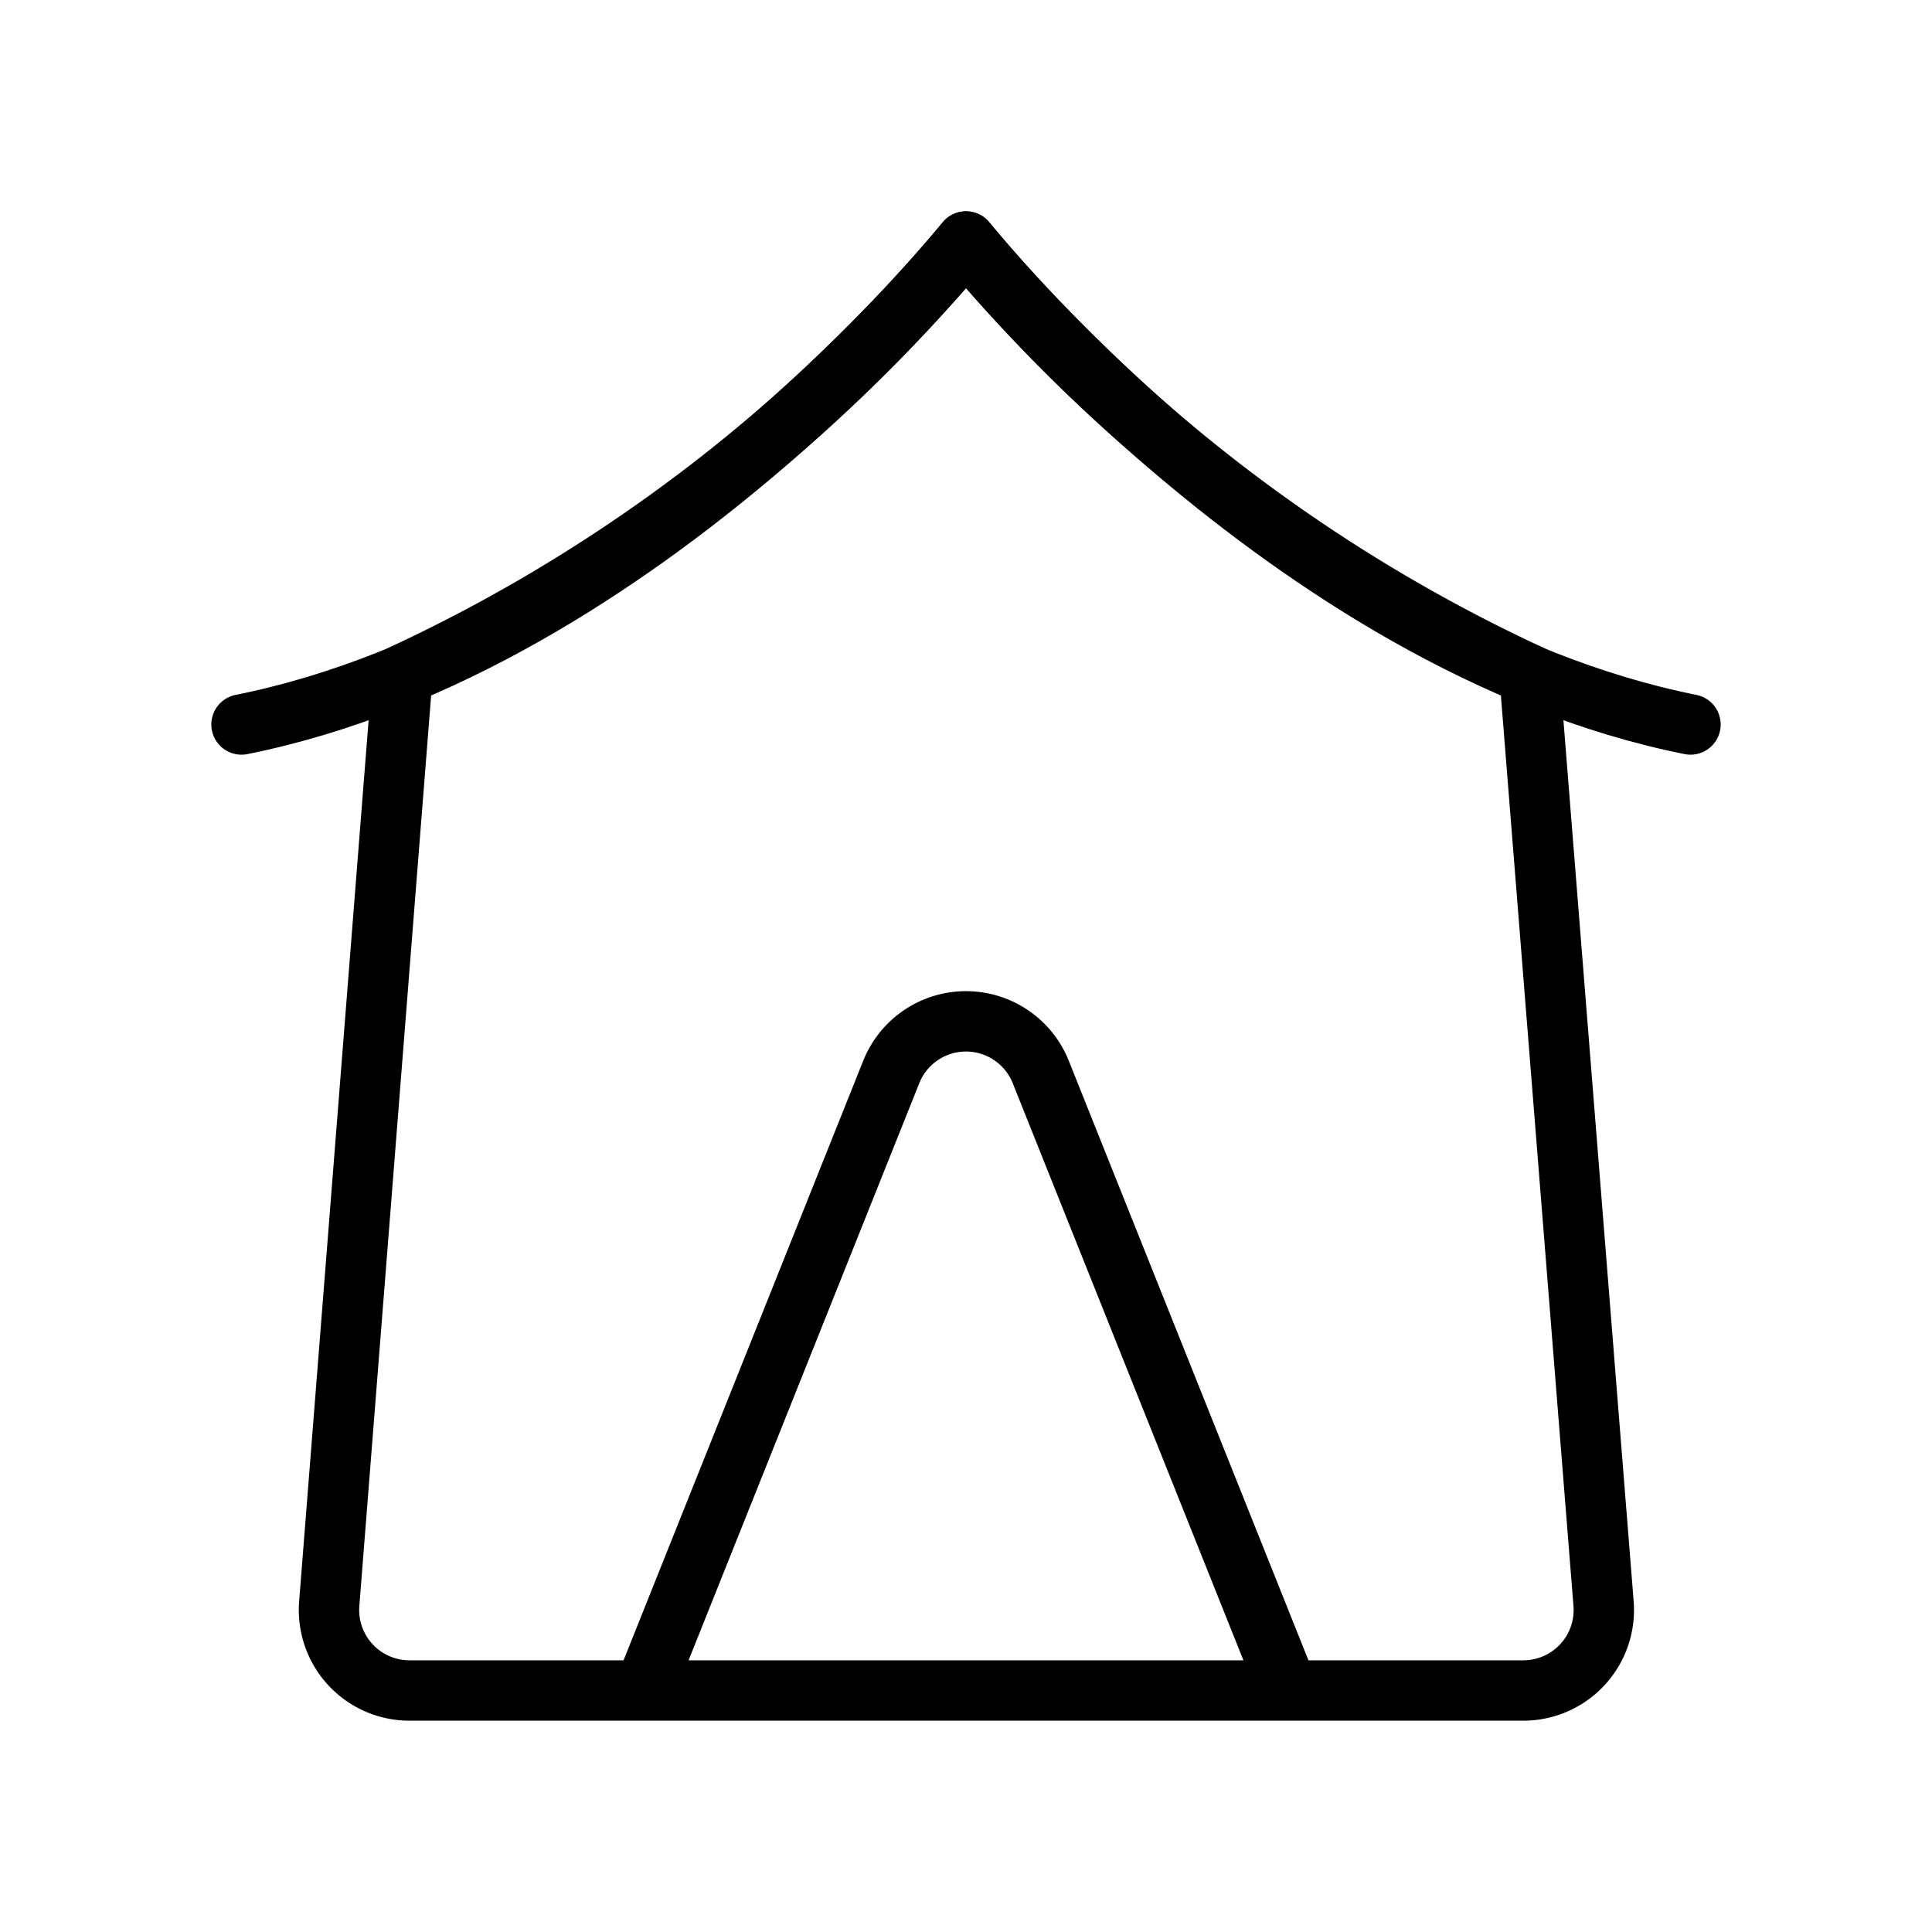 <svg id="Line" xmlns="http://www.w3.org/2000/svg" viewBox="0 0 24 24" width="96" height="96"><path id="primary" d="M3,9c5-1,9-6,9-6s4,5,9,6" style="fill: none; stroke: currentColor;color:currentColor; stroke-linecap: round; stroke-linejoin: round; stroke-width: 0.75;"></path><path id="primary-2" data-name="primary" d="M12,3A20.16,20.16,0,0,1,5,8.38L4.09,19.92a1,1,0,0,0,1,1.08H18.92a1,1,0,0,0,1-1.08L19,8.38A20.16,20.16,0,0,1,12,3Zm.93,10.32L16,21H8l3.07-7.68A1,1,0,0,1,12.93,13.32Z" style="fill: none; stroke: currentColor;color:currentColor; stroke-linecap: round; stroke-linejoin: round; stroke-width: 0.75;"></path></svg>